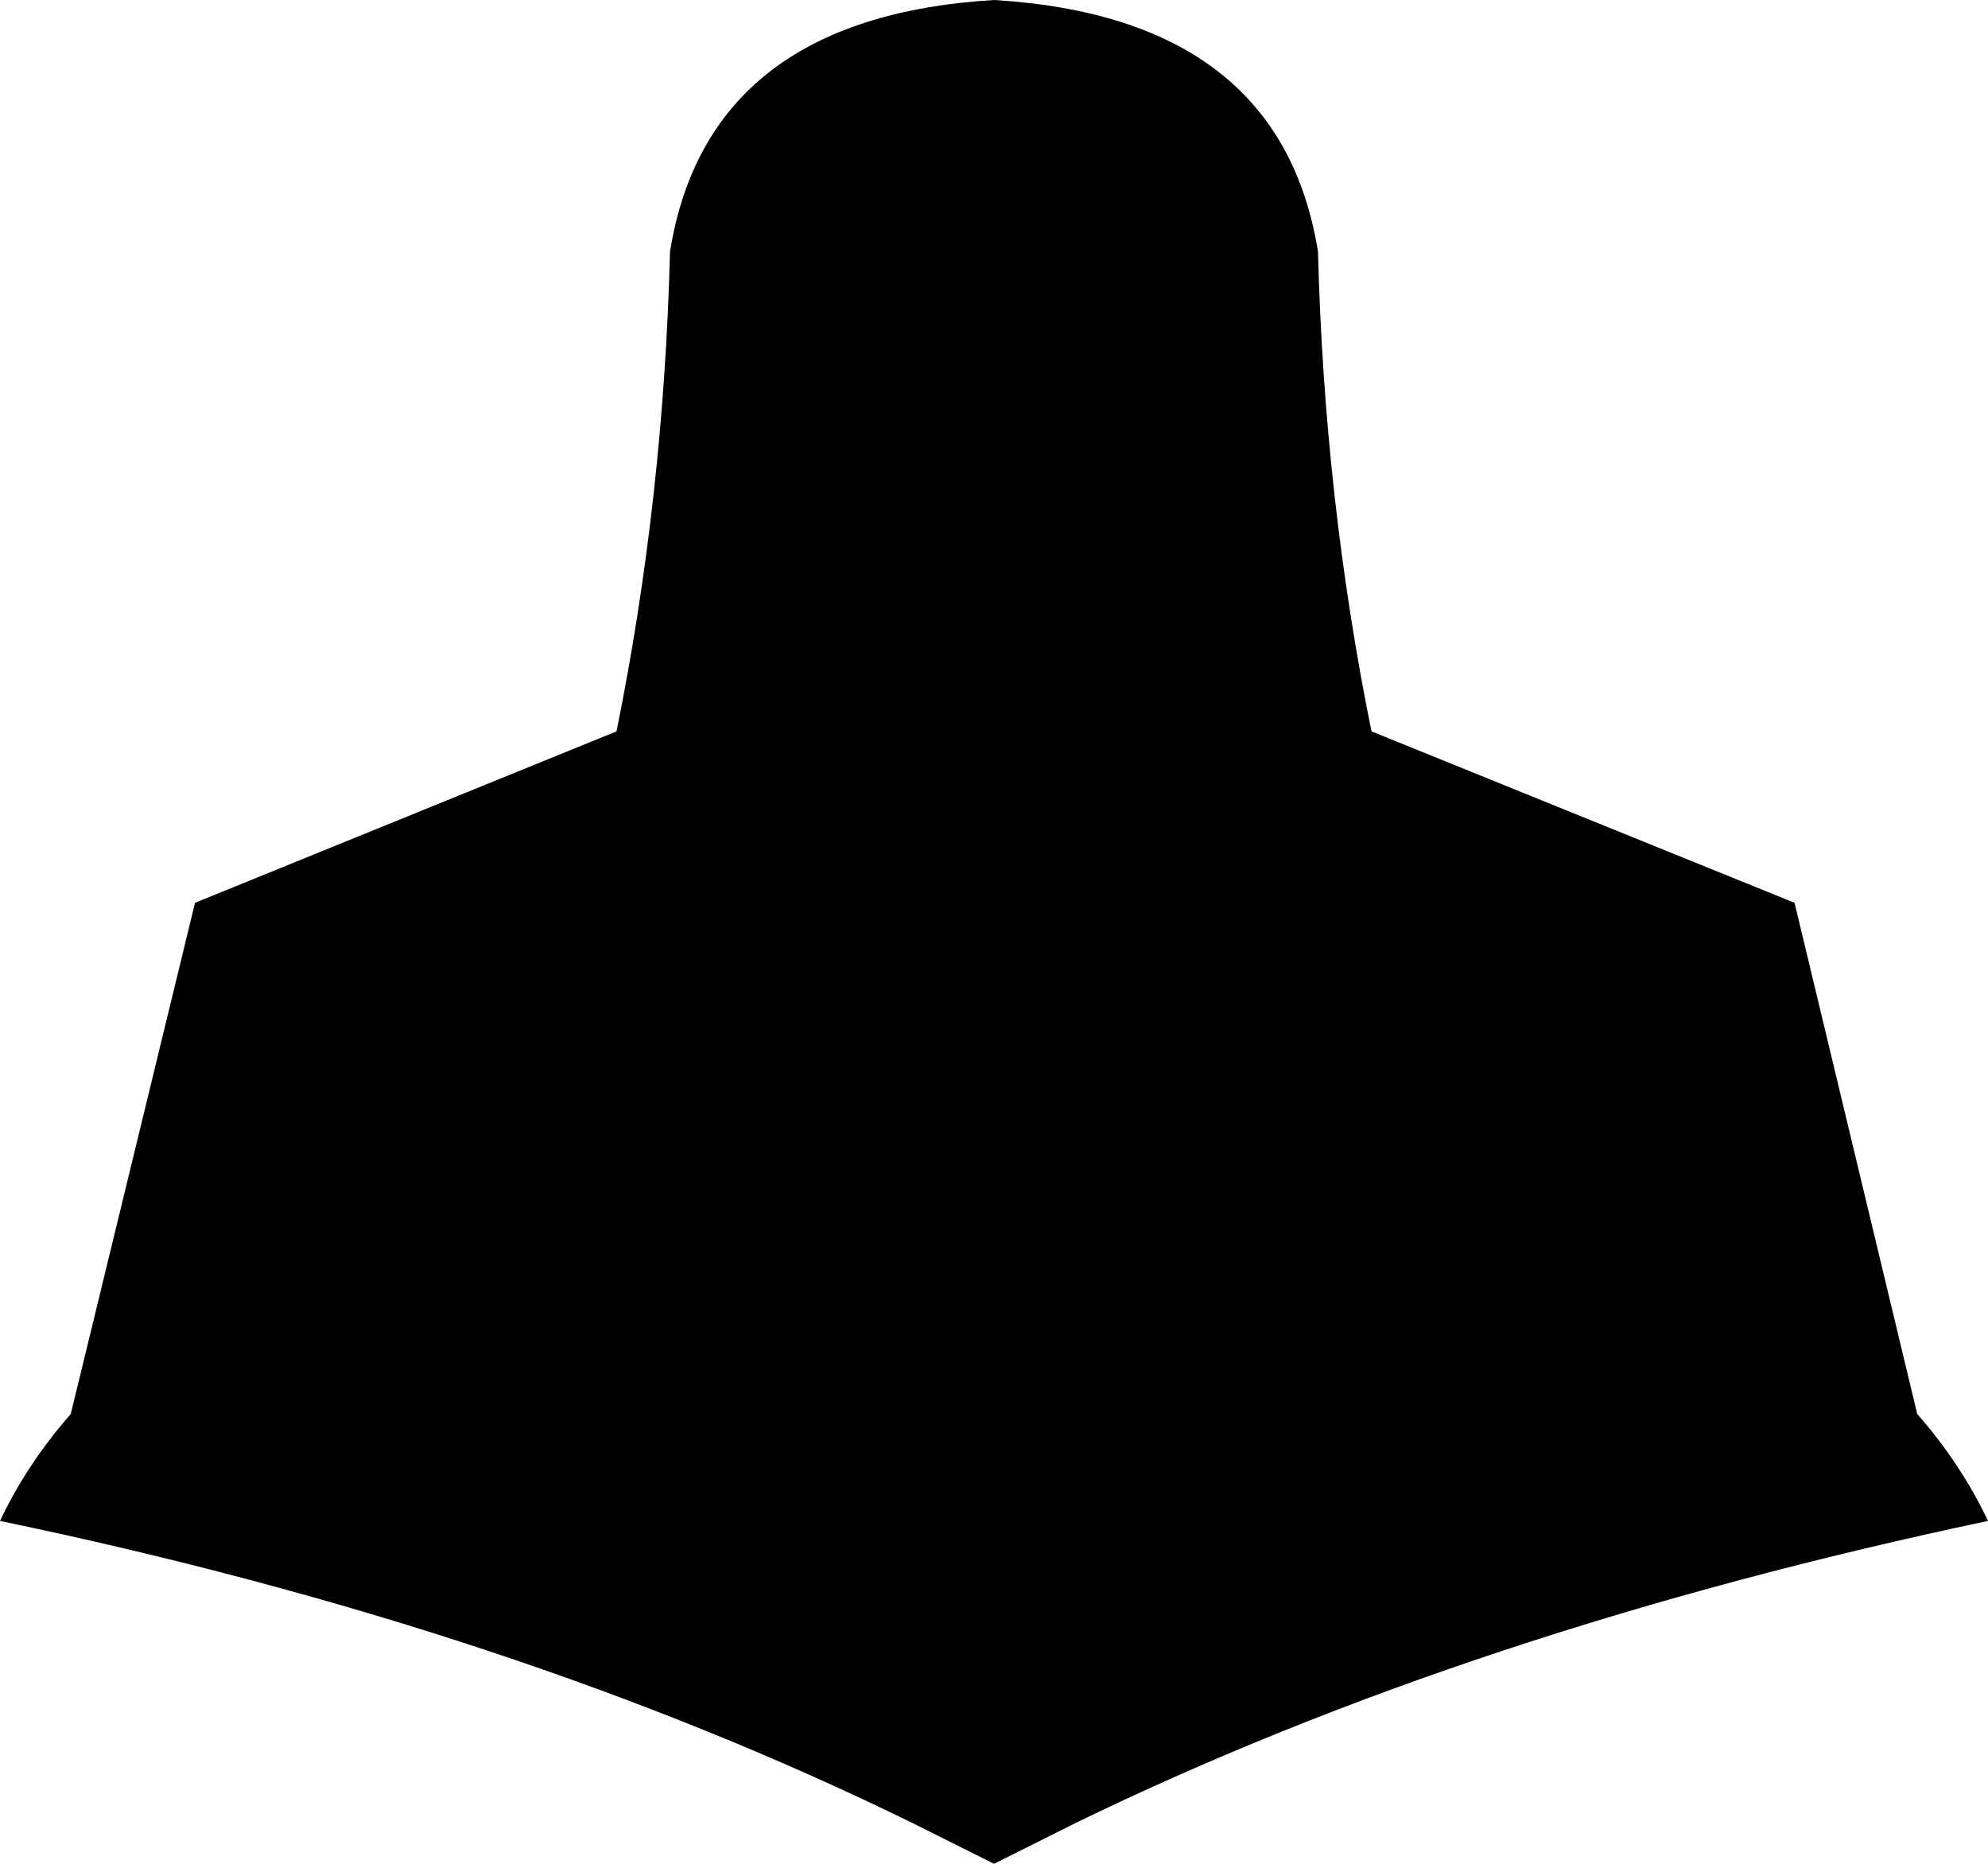 <?xml version="1.0" encoding="UTF-8" standalone="no"?>
<svg xmlns:xlink="http://www.w3.org/1999/xlink" height="59.25px" width="63.2px" xmlns="http://www.w3.org/2000/svg">
  <g transform="matrix(1.0, 0.0, 0.0, 1.0, -368.3, -206.4)">
    <path d="M425.35 235.1 L429.25 251.35 Q430.65 252.95 431.5 254.75 415.15 258.2 402.5 264.35 L399.9 265.65 397.3 264.35 Q384.65 258.15 368.3 254.75 369.15 252.95 370.55 251.35 L374.5 235.1 387.9 229.65 Q389.4 222.25 389.6 214.4 390.8 206.95 399.9 206.4 409.0 206.95 410.2 214.4 410.4 222.25 411.9 229.65 L425.35 235.1" fill="#000000" fill-rule="evenodd" stroke="none"/>
  </g>
</svg>

